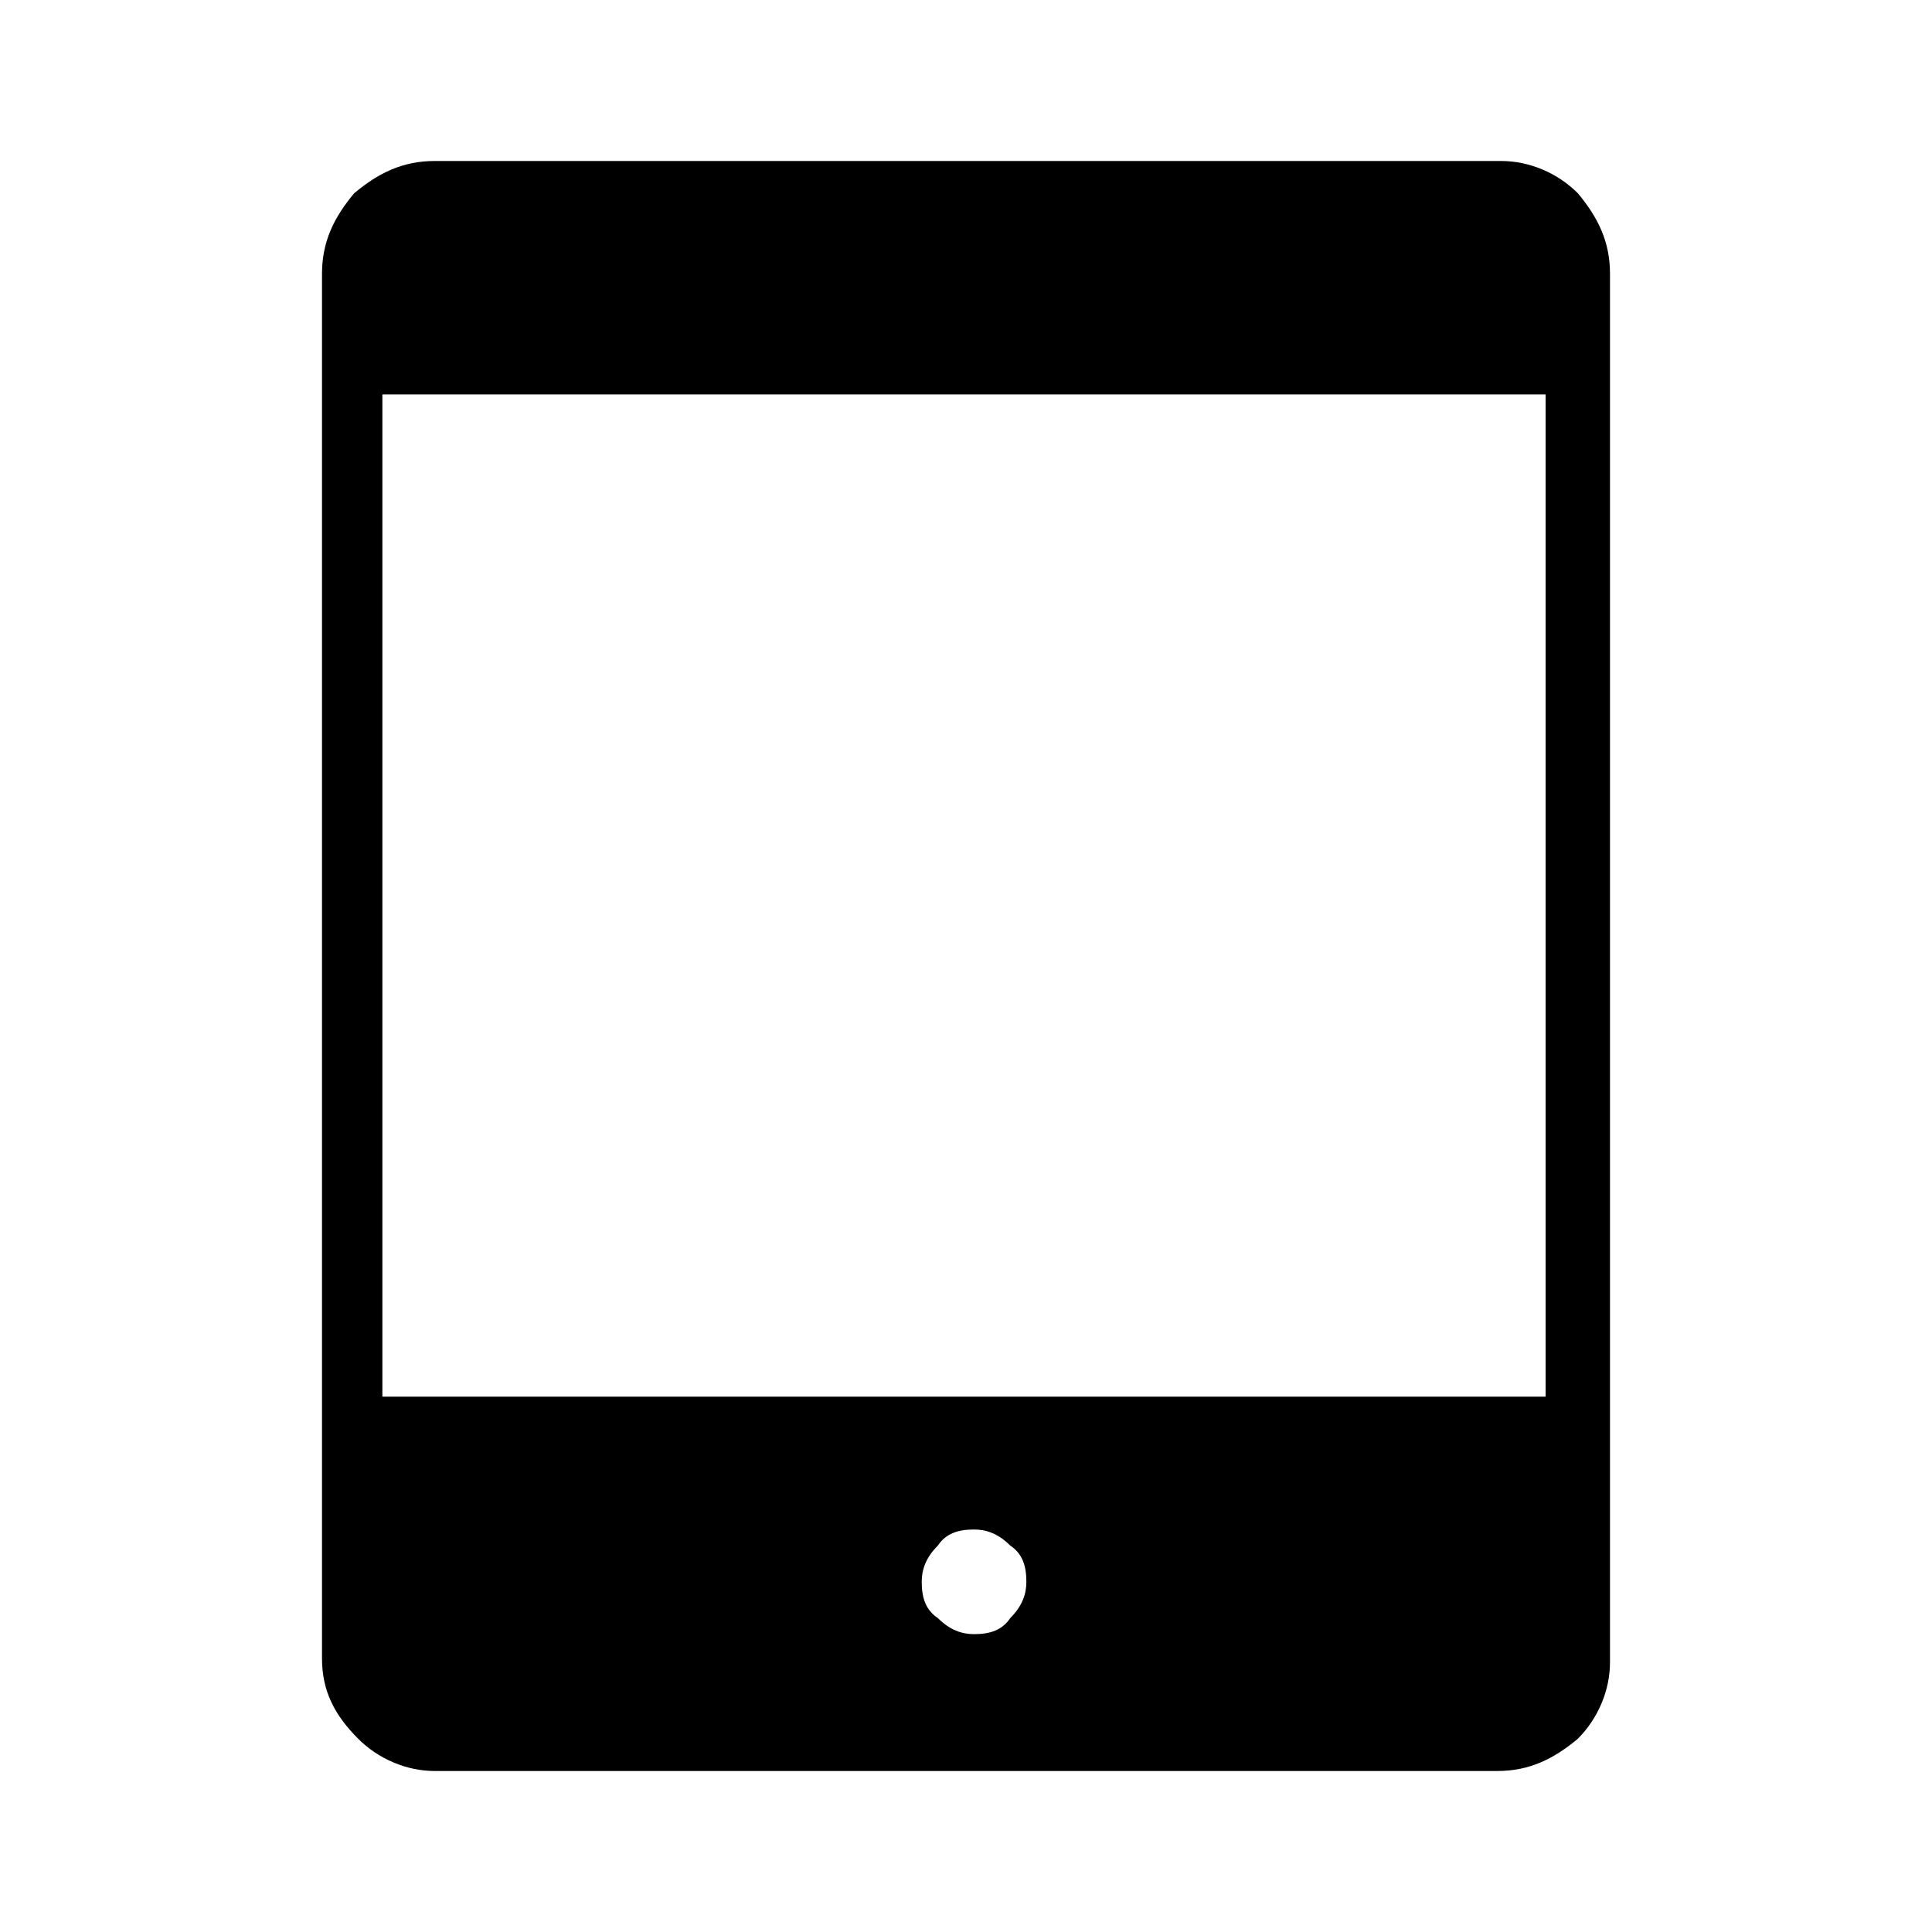<?xml version="1.0" encoding="utf-8"?>
<!-- Generator: Adobe Illustrator 26.3.1, SVG Export Plug-In . SVG Version: 6.00 Build 0)  -->
<svg version="1.1" id="Слой_1" xmlns="http://www.w3.org/2000/svg" xmlns:xlink="http://www.w3.org/1999/xlink" x="0px" y="0px"
	 viewBox="0 0 48 48" style="enable-background:new 0 0 48 48;" xml:space="preserve">
<path d="M24.2,40.6c0.4,0,0.7-0.1,0.9-0.4c0.3-0.3,0.4-0.6,0.4-0.9c0-0.4-0.1-0.7-0.4-0.9c-0.3-0.3-0.6-0.4-0.9-0.4
	c-0.4,0-0.7,0.1-0.9,0.4c-0.3,0.3-0.4,0.6-0.4,0.9c0,0.4,0.1,0.7,0.4,0.9C23.6,40.5,23.9,40.6,24.2,40.6z M10.8,44
	c-0.7,0-1.4-0.3-1.9-0.8C8.3,42.6,8,42,8,41.2V6.8c0-0.8,0.3-1.4,0.8-2C9.4,4.3,10,4,10.8,4h26.5c0.7,0,1.4,0.3,1.9,0.8
	C39.7,5.4,40,6,40,6.8v34.5c0,0.7-0.3,1.4-0.8,1.9c-0.6,0.5-1.2,0.8-2,0.8H10.8z M9.5,34.7h28.9V9.8H9.5V34.7z"/>
</svg>
